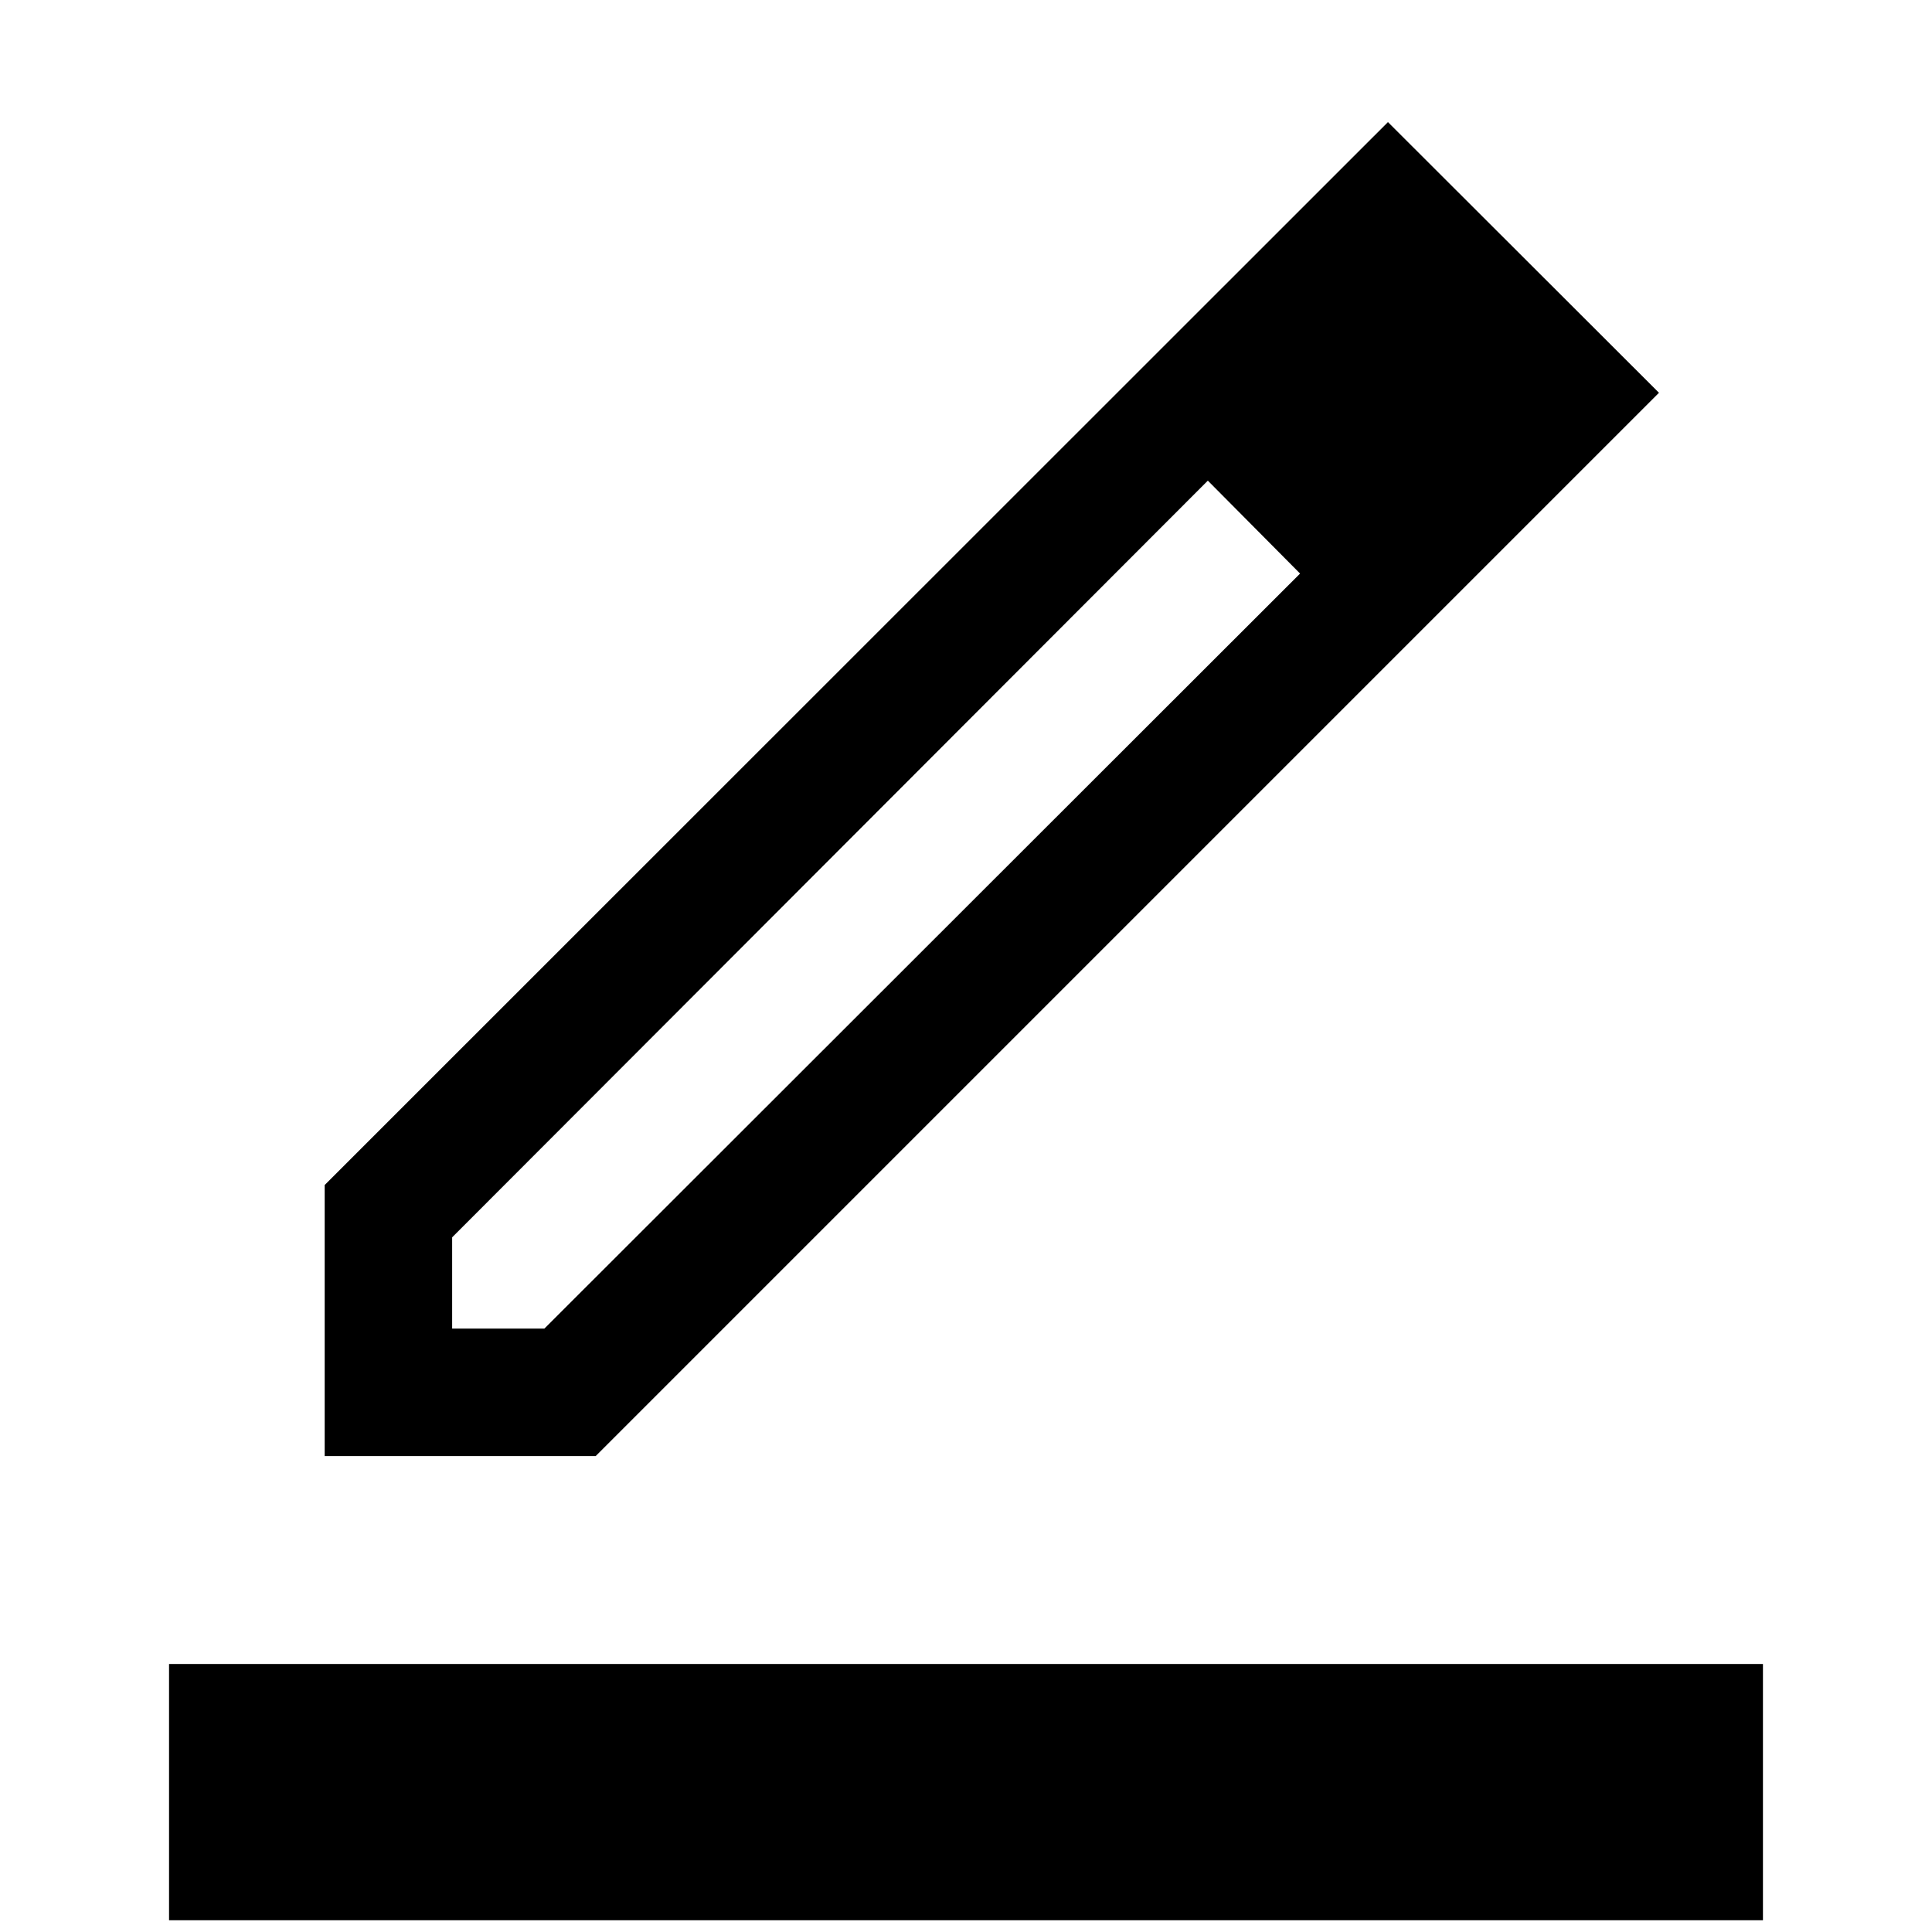 <svg xmlns="http://www.w3.org/2000/svg" height="40" viewBox="0 -960 960 960" width="40"><path d="M84-5.83v-127.34h792V-5.83H84Zm140.67-294h45.83L646-675l-22.84-23.01-22.99-23.16-375.5 376v45.34Zm-63.34 63.33v-134.67l528.34-528.16 134.66 134.5L296-236.5H161.33Zm571.34-528.83-43.5-43.84 43.5 43.84ZM646-675l-22.84-23.01-22.99-23.16L646-675Z"/></svg>